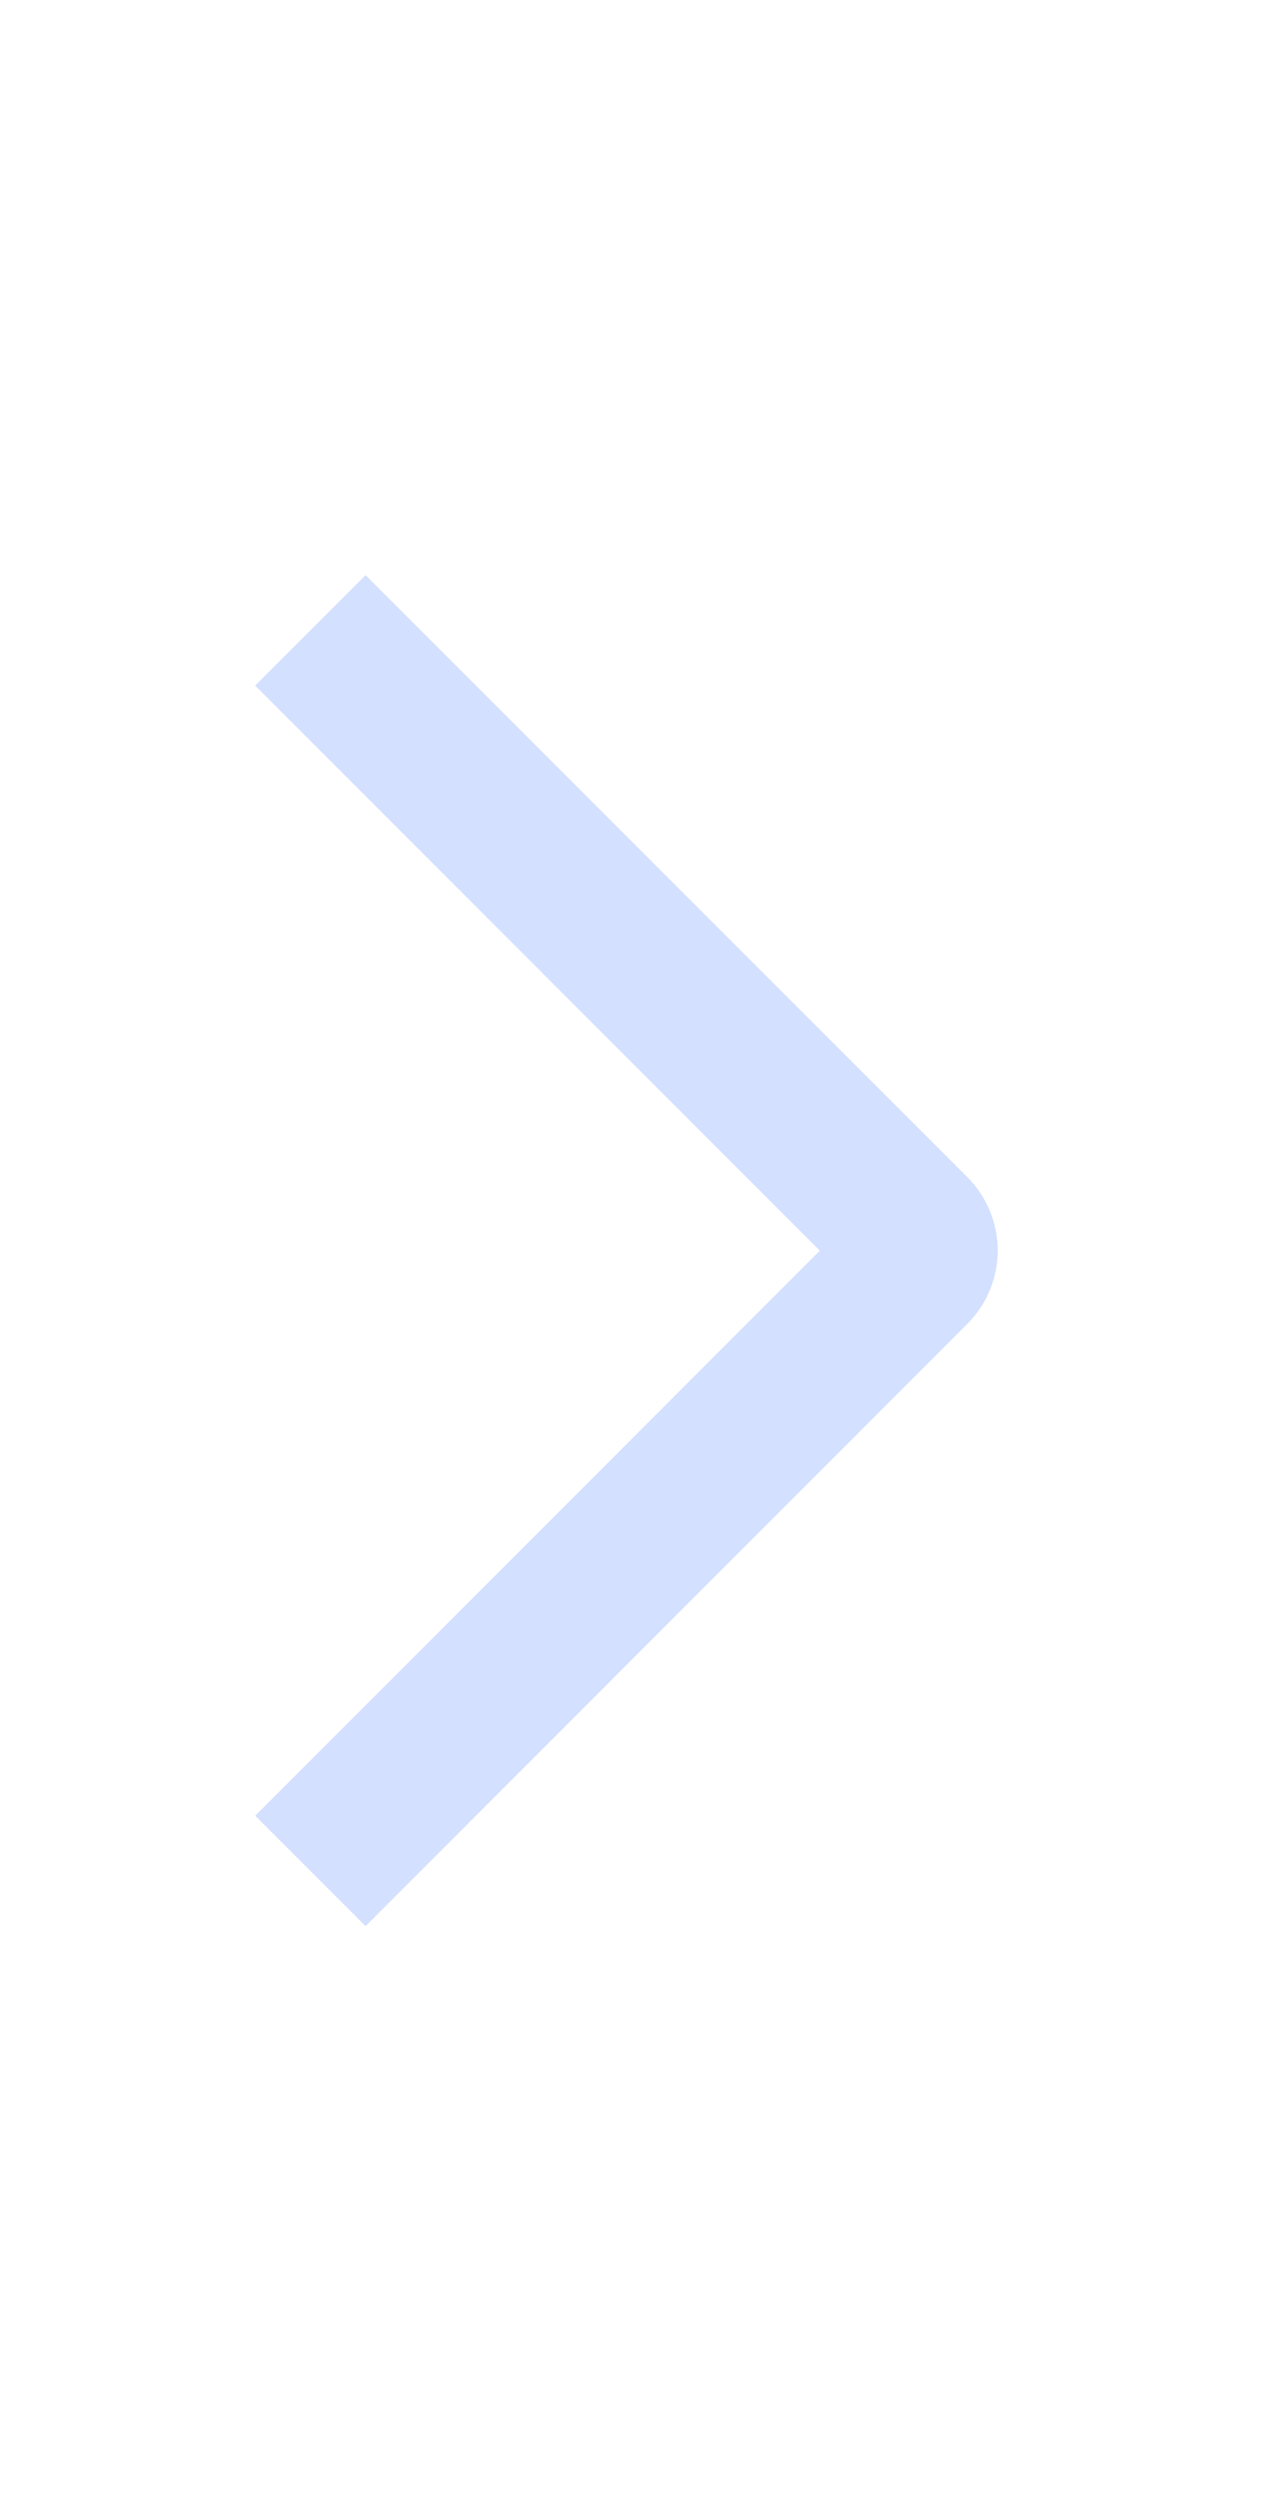 <svg width="53" height="105" viewBox="0 0 53 105" fill="none" xmlns="http://www.w3.org/2000/svg">
<path d="M10.723 28.795L15.365 24.158L40.648 49.432C41.056 49.837 41.379 50.319 41.6 50.849C41.821 51.38 41.934 51.949 41.934 52.523C41.934 53.098 41.821 53.667 41.6 54.197C41.379 54.727 41.056 55.209 40.648 55.614L15.365 80.902L10.728 76.264L34.458 52.53L10.723 28.795Z" fill="#D4E0FF"/>
</svg>
